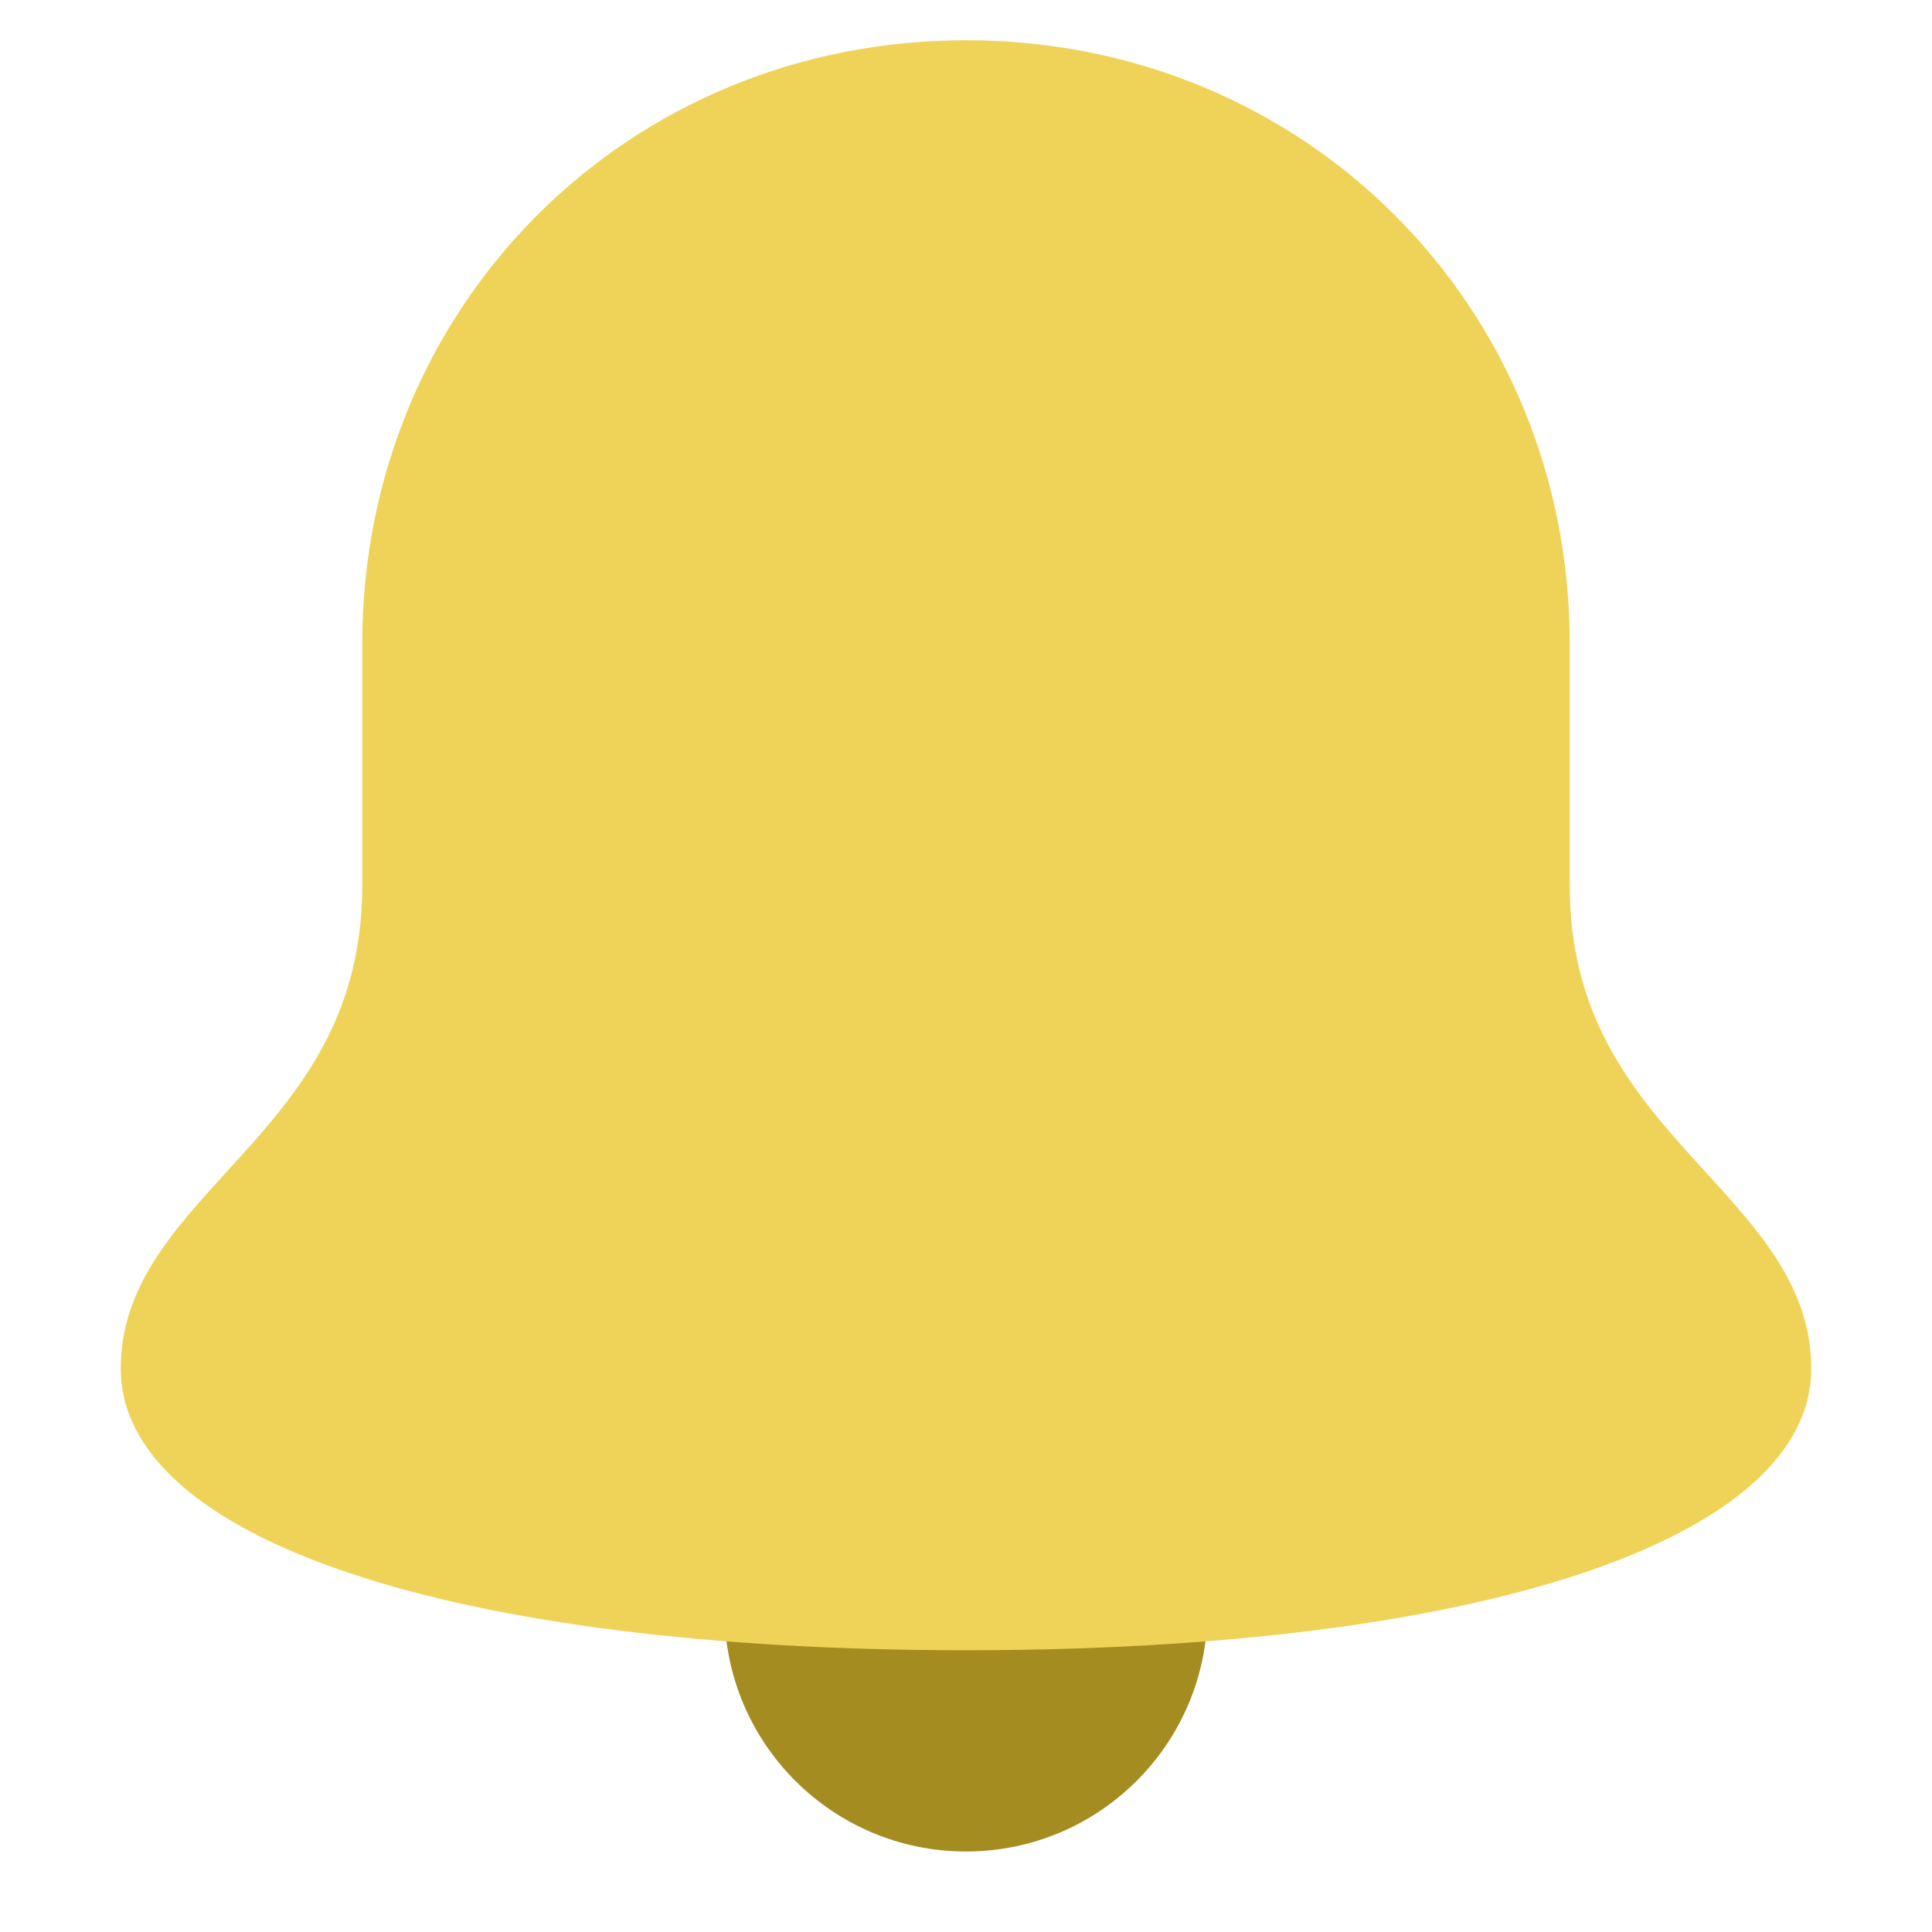 <?xml version="1.0" encoding="utf-8"?>
<!-- Generator: Adobe Illustrator 19.2.0, SVG Export Plug-In . SVG Version: 6.00 Build 0)  -->
<!DOCTYPE svg PUBLIC "-//W3C//DTD SVG 1.1//EN" "http://www.w3.org/Graphics/SVG/1.1/DTD/svg11.dtd">
<svg version="1.1" id="Layer_1" xmlns="http://www.w3.org/2000/svg" xmlns:xlink="http://www.w3.org/1999/xlink" x="0px" y="0px"
	 width="48px" height="48px" viewBox="0 0 48 48" enable-background="new 0 0 48 48" xml:space="preserve">
<path fill="#A58C21" d="M18.024,39.764C18.021,39.844,18,39.919,18,40c0,3.314,2.686,6,6,6s6-2.686,6-6
	c0-0.081-0.021-0.156-0.024-0.236H18.024z"/>
<path fill="#EFD358" d="M24,41c-12.757,0-21-2.748-21-7c0-2.002,1.276-3.401,2.626-4.882
	C7.285,27.3,9,25.419,9,22v-6C9,7.589,15.589,1,24,1s15,6.589,15,15v6c0,3.419,1.715,5.3,3.374,7.118
	C43.724,30.599,45,31.998,45,34C45,38.252,36.757,41,24,41z"/>
</svg>
